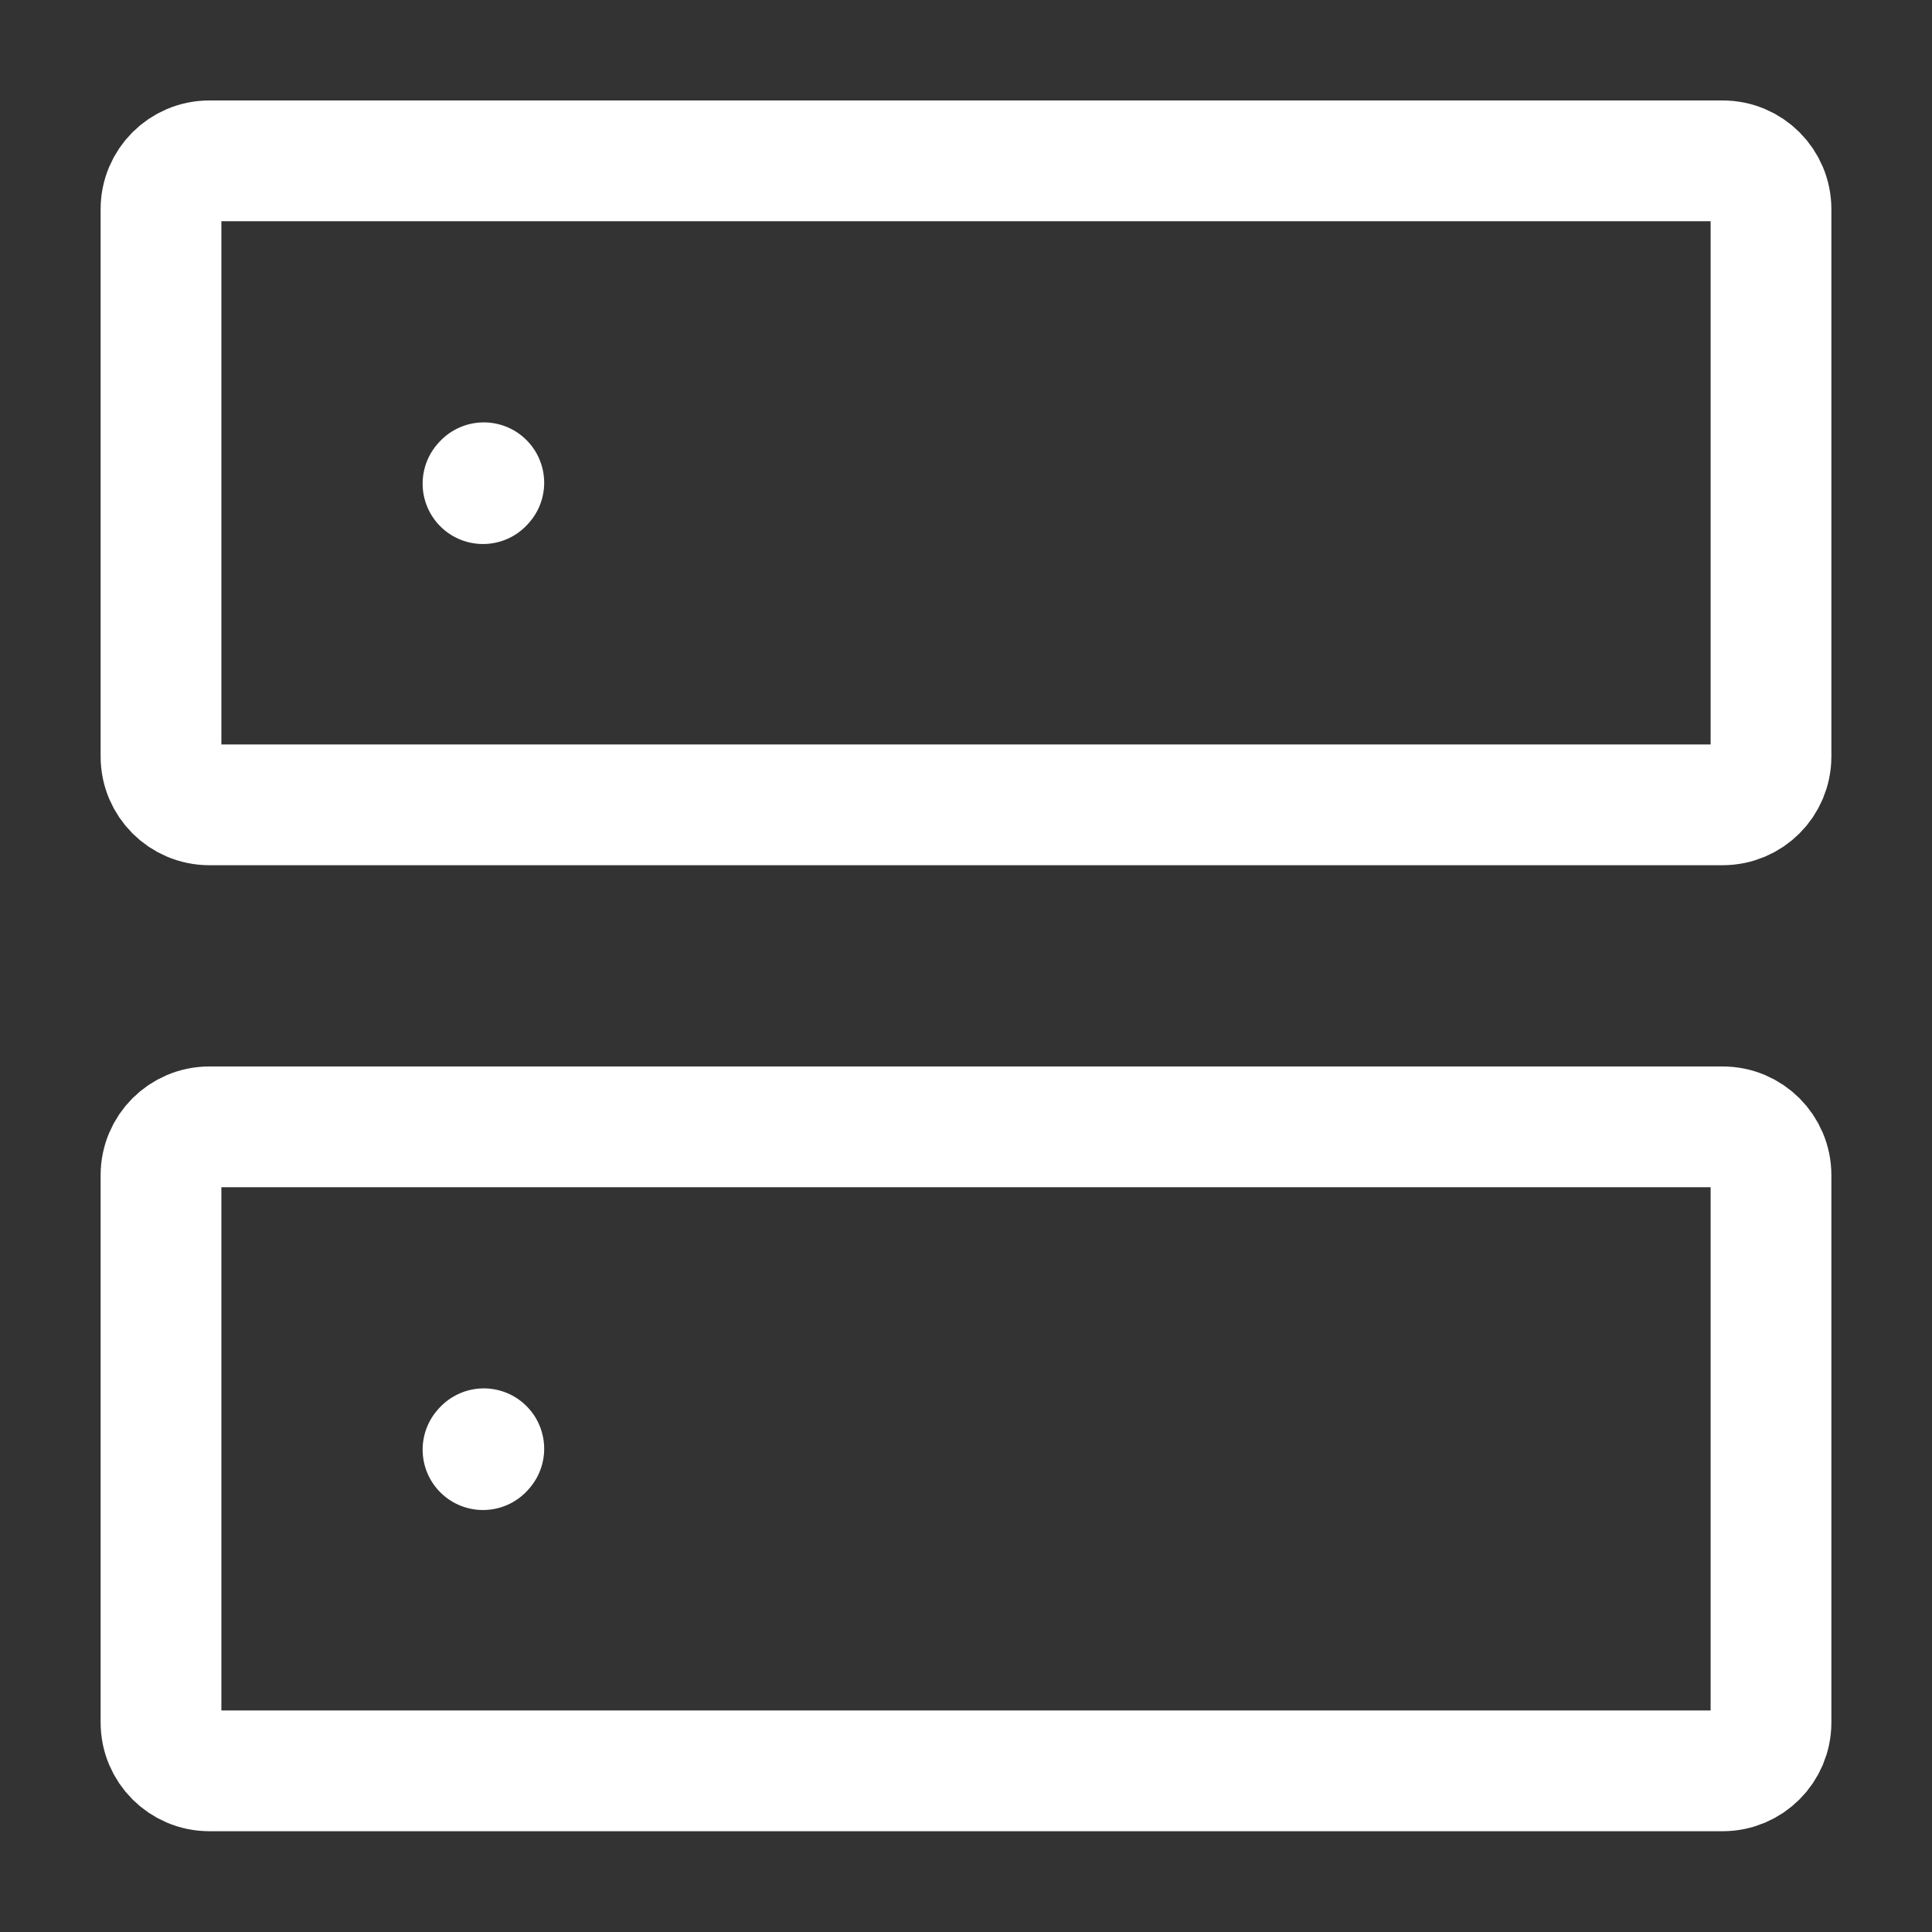 <svg width="24" height="24" viewBox="0 0 24 24" fill="none" xmlns="http://www.w3.org/2000/svg">
<rect x="0" y="0" width="24" height="24" fill="#333333" stroke="none"/>
<path d="M6 18.008L6.01 17.997" stroke="white" stroke-width="1.5" stroke-linecap="round" stroke-linejoin="round"/>
<path d="M6 6.008L6.01 5.997" stroke="white" stroke-width="1.5" stroke-linecap="round" stroke-linejoin="round"/>
<path d="M2 9.398V2.598C2 2.267 2.269 1.998 2.6 1.998H21.4C21.731 1.998 22 2.267 22 2.598V9.398C22 9.729 21.731 9.998 21.4 9.998H2.6C2.269 9.998 2 9.729 2 9.398Z" stroke="white" stroke-width="1.5"/>
<path d="M2 21.398V14.598C2 14.267 2.269 13.998 2.6 13.998H21.4C21.731 13.998 22 14.267 22 14.598V21.398C22 21.729 21.731 21.998 21.4 21.998H2.6C2.269 21.998 2 21.729 2 21.398Z" stroke="white" stroke-width="1.5"/>
</svg>
